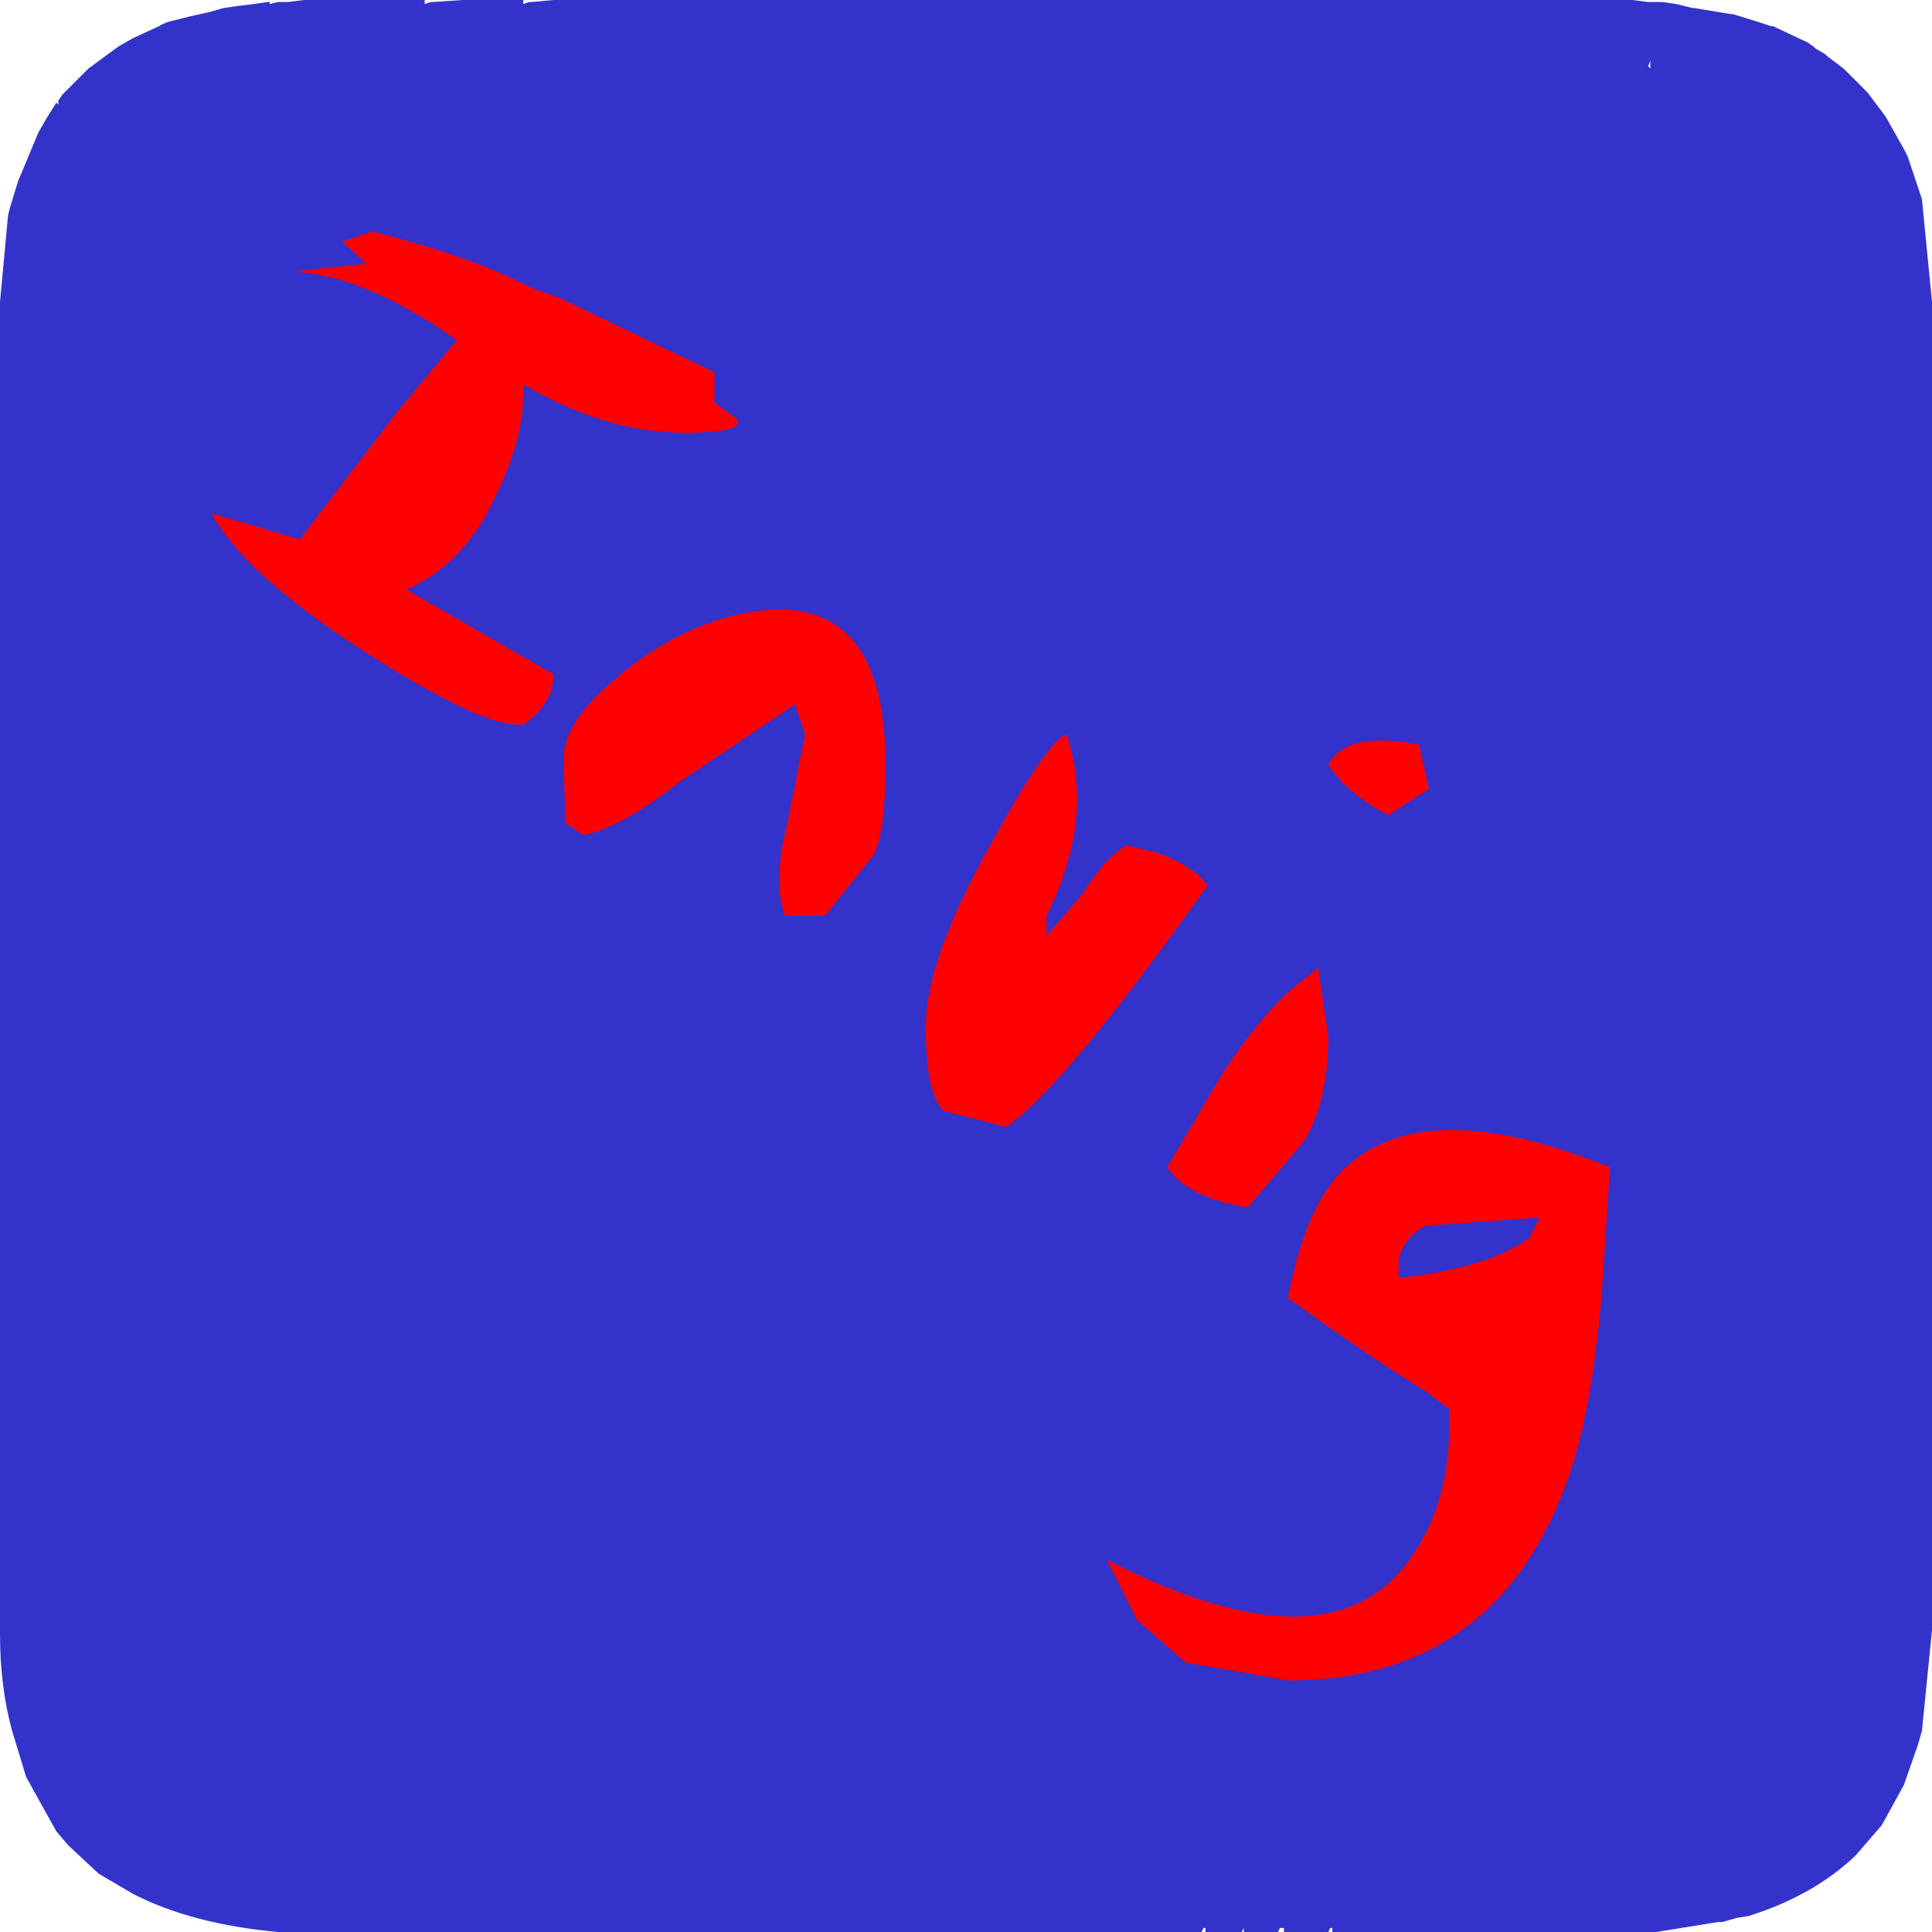<?xml version="1.0" encoding="UTF-8" standalone="no"?>
<svg xmlns:ffdec="https://www.free-decompiler.com/flash" xmlns:xlink="http://www.w3.org/1999/xlink" ffdec:objectType="frame" height="48.0px" width="48.0px" xmlns="http://www.w3.org/2000/svg">
  <g transform="matrix(1.0, 0.0, 0.0, 1.0, 0.0, 0.0)">
    <use ffdec:characterId="2091" height="48.0" transform="matrix(1.0, 0.0, 0.0, 1.0, 0.0, 0.0)" width="48.0" xlink:href="#sprite0"/>
    <clipPath id="clipPath0" transform="matrix(1.0, 0.0, 0.0, 1.0, 0.0, 0.0)">
      <path d="M46.85 2.9 L47.3 3.7 Q48.0 5.25 48.0 7.5 L48.0 40.5 Q48.0 42.05 47.65 43.35 L47.3 44.35 46.75 45.35 46.1 46.1 Q44.1 48.0 40.1 48.0 L7.9 48.0 Q5.1 48.0 3.3 47.05 L2.45 46.55 1.7 45.85 1.4 45.5 0.65 44.15 Q0.0 42.65 0.0 40.6 L0.0 40.5 0.0 7.5 0.2 5.35 Q0.4 4.2 0.95 3.3 1.9 1.45 3.95 0.65 4.1 0.55 4.35 0.5 L4.75 0.4 5.55 0.2 6.75 0.05 7.8 0.0 7.9 0.0 18.3 0.0 18.6 0.0 40.1 0.0 40.55 0.0 41.85 0.1 42.25 0.2 43.7 0.55 45.35 1.35 45.8 1.7 46.85 2.9" fill="#9900ff" fill-rule="evenodd" stroke="none"/>
    </clipPath>
    <g clip-path="url(#clipPath0)">
      <use ffdec:characterId="2249" height="36.0" transform="matrix(1.0, 0.0, 0.0, 1.0, 5.25, 5.75)" width="34.75" xlink:href="#shape2"/>
    </g>
  </g>
  <defs>
    <g id="sprite0" transform="matrix(1.0, 0.0, 0.0, 1.0, 0.0, 0.0)">
      <use ffdec:characterId="2090" height="48.0" transform="matrix(1.0, 0.0, 0.0, 1.0, 0.0, 0.0)" width="48.0" xlink:href="#shape0"/>
    </g>
    <g id="shape0" transform="matrix(1.0, 0.0, 0.0, 1.0, 0.0, 0.0)">
      <path d="M47.75 4.95 L48.0 7.5 48.0 9.8 48.0 9.9 48.0 40.5 47.75 43.0 47.65 43.35 47.3 44.35 46.75 45.35 46.1 46.1 Q45.05 47.1 43.45 47.6 L43.15 47.65 42.8 47.75 42.7 47.75 41.15 48.0 40.9 48.0 40.6 48.0 37.55 48.0 37.3 48.0 37.1 48.0 36.9 48.0 33.1 48.0 33.1 47.9 33.05 47.9 33.0 48.0 32.3 48.0 32.3 47.95 32.3 48.0 31.9 48.0 31.9 47.9 31.8 47.9 31.75 48.0 30.9 48.0 30.9 47.9 30.85 48.0 29.95 48.0 29.95 47.9 29.9 47.9 29.85 48.0 13.3 48.0 13.2 48.0 10.9 48.0 10.8 48.0 10.75 48.0 10.3 48.0 10.15 48.0 9.95 48.0 10.0 48.0 7.7 48.0 7.1 48.0 6.9 48.0 Q4.75 47.8 3.3 47.05 L2.45 46.55 1.7 45.85 1.4 45.5 0.65 44.15 0.3 43.0 Q0.0 41.9 0.0 40.6 L0.0 40.5 0.0 7.5 0.2 5.35 0.25 5.15 0.45 4.5 0.95 3.3 1.15 2.95 1.4 2.55 1.45 2.6 1.45 2.5 1.55 2.35 2.0 1.9 2.05 1.85 2.2 1.7 2.95 1.15 3.3 0.95 3.95 0.65 Q4.1 0.55 4.35 0.5 L4.75 0.4 5.2 0.3 5.55 0.2 5.9 0.15 6.3 0.1 6.65 0.05 6.7 0.05 6.7 0.1 6.9 0.05 6.95 0.05 7.15 0.05 7.55 0.0 7.8 0.0 10.55 0.0 10.55 0.1 10.7 0.05 10.75 0.05 11.5 0.0 13.0 0.0 13.0 0.1 13.15 0.05 13.2 0.05 13.75 0.0 18.55 0.0 18.75 0.0 34.55 0.0 34.65 0.0 37.7 0.0 37.8 0.0 39.7 0.0 40.0 0.0 40.4 0.0 40.55 0.0 40.95 0.05 41.3 0.05 41.65 0.1 42.05 0.2 42.1 0.2 43.0 0.35 43.05 0.35 43.7 0.55 44.0 0.65 44.05 0.65 44.9 1.05 45.05 1.15 45.1 1.2 45.35 1.35 45.4 1.4 45.8 1.7 46.15 2.05 46.4 2.3 46.85 2.9 47.3 3.7 47.4 3.9 47.6 4.5 47.75 4.95 M41.0 1.7 L41.0 1.5 40.95 1.65 41.0 1.7 M37.55 47.95 L37.55 48.0 37.55 47.95" fill="#3333cc" fill-rule="evenodd" stroke="none"/>
    </g>
    <g id="shape2" transform="matrix(1.0, 0.0, 0.0, 1.0, -5.25, -5.75)">
      <path d="M20.5 22.75 L19.5 22.75 Q19.2 21.9 19.55 20.5 L20.0 18.25 19.75 17.5 16.85 19.45 Q15.45 20.55 14.5 20.75 L14.05 20.45 14.0 18.85 Q14.0 17.95 15.25 16.9 16.5 15.8 18.0 15.35 22.0 14.25 22.0 19.0 22.0 20.7 21.7 21.25 L20.5 22.75 M30.0 22.0 Q26.45 27.0 25.0 28.0 L23.45 27.6 Q23.0 27.2 23.0 25.5 23.0 23.85 24.6 21.0 26.05 18.35 26.5 18.25 27.2 20.35 26.0 22.75 L26.0 23.25 26.9 22.2 Q27.5 21.25 28.0 21.0 L28.8 21.2 Q29.7 21.55 30.0 22.0 M32.75 24.05 L33.0 25.75 Q33.0 27.35 32.4 28.35 L31.0 30.0 Q29.5 29.75 29.0 29.0 L30.35 26.7 Q31.5 24.95 32.5 24.25 L32.75 24.05 M35.5 19.6 L34.5 20.25 Q33.5 19.75 33.0 19.0 33.45 18.15 35.25 18.5 L35.5 19.6 M12.3 12.35 Q11.55 14.0 10.1 14.65 L13.75 16.75 Q13.75 17.5 13.0 18.0 12.05 18.1 9.15 16.25 6.1 14.3 5.25 12.75 L7.45 13.4 9.85 10.25 11.35 8.45 Q9.0 6.8 7.25 6.75 L9.1 6.55 8.5 6.0 9.25 5.75 Q11.45 6.3 12.9 7.0 L13.2 7.15 13.9 7.4 17.75 9.25 17.75 10.0 18.3 10.4 Q18.55 10.75 17.0 10.75 15.05 10.75 13.0 9.55 L13.0 9.75 Q13.0 10.95 12.3 12.35 M35.45 30.45 Q34.95 30.65 34.75 31.25 L34.75 31.75 Q37.0 31.5 38.0 30.75 L38.25 30.25 35.45 30.45 M32.0 32.25 Q32.45 29.8 33.55 28.9 35.55 27.2 40.0 29.0 L39.8 32.05 Q39.6 34.6 39.1 36.3 37.4 41.75 32.0 41.75 L29.45 41.3 28.25 40.25 27.5 38.75 Q33.05 41.6 35.05 38.7 36.1 37.25 36.0 35.0 L35.4 34.55 Q34.15 33.8 32.0 32.25" fill="#ff0000" fill-rule="evenodd" stroke="none"/>
    </g>
  </defs>
</svg>
